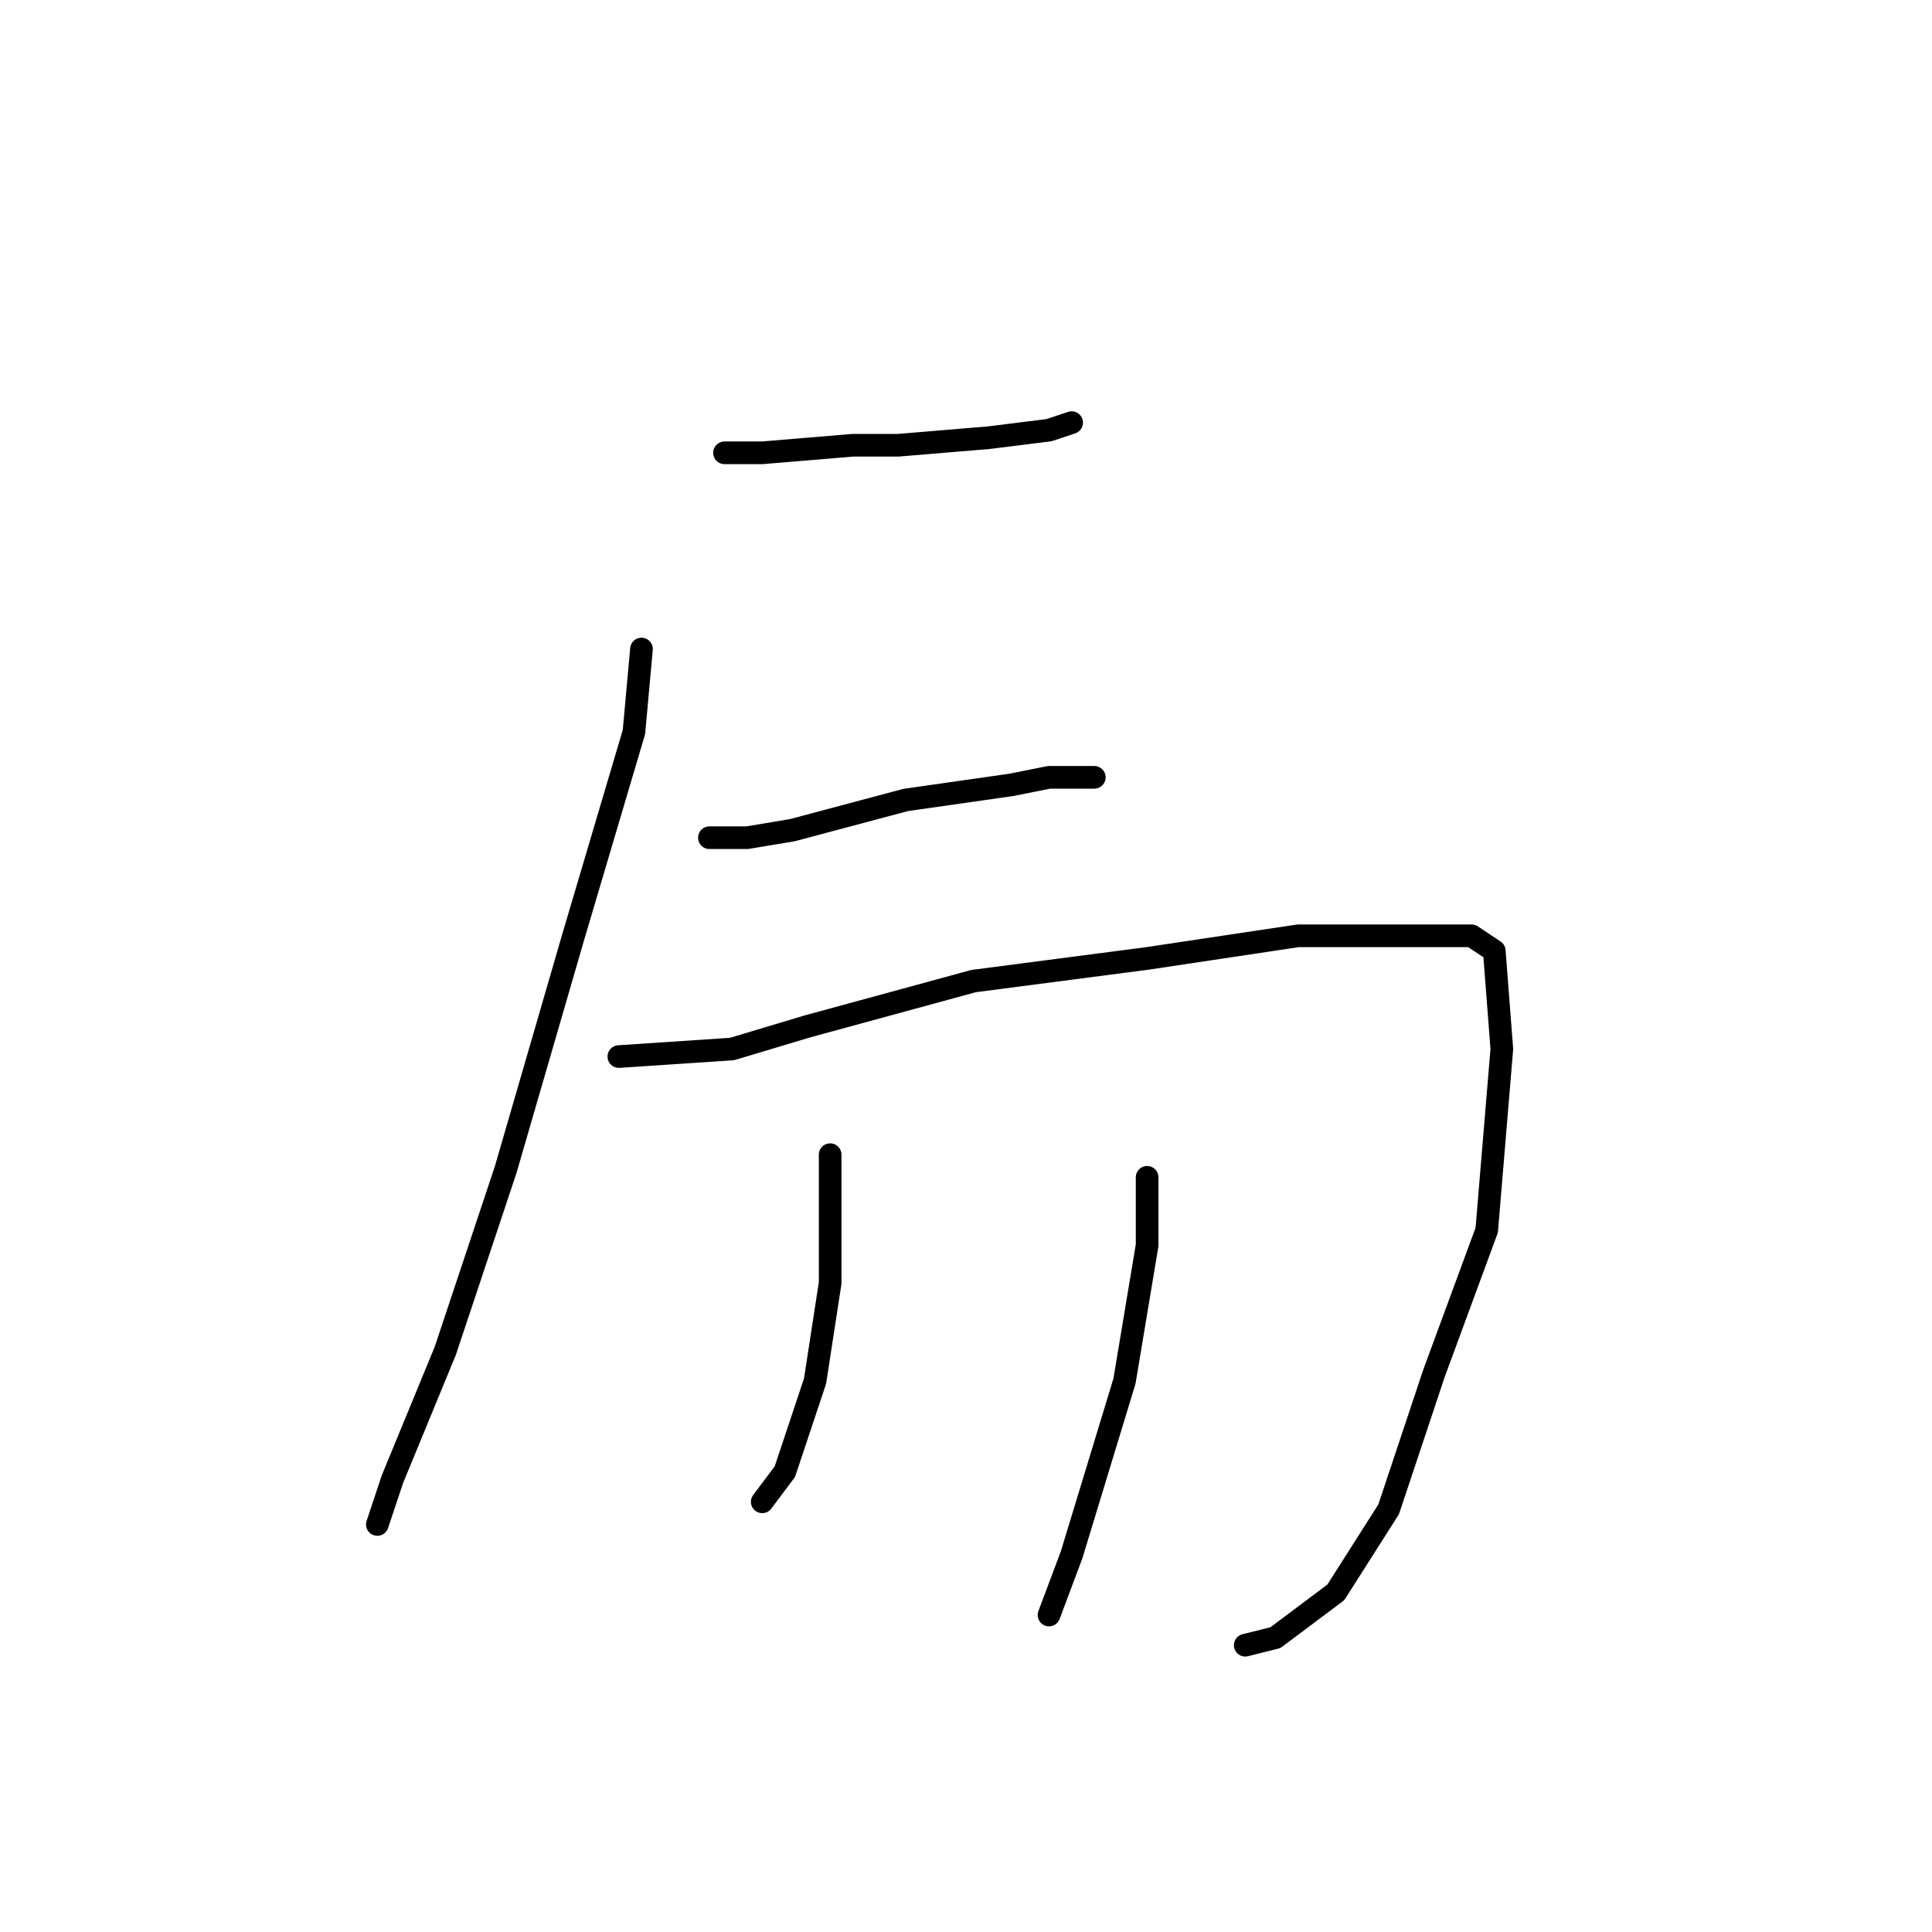 <?xml version="1.0" standalone="no"?>
    <svg width="256" height="256" xmlns="http://www.w3.org/2000/svg" version="1.1">
    <polyline stroke="black" stroke-width="3" stroke-linecap="round" fill="transparent" stroke-linejoin="round" points="96 60 101 60 113 59 119 59 131 58 139 57 142 56 142 56 " />
        <polyline stroke="black" stroke-width="3" stroke-linecap="round" fill="transparent" stroke-linejoin="round" points="85 86 84 97 76 124 67 155 59 179 52 196 50 202 50 202 " />
        <polyline stroke="black" stroke-width="3" stroke-linecap="round" fill="transparent" stroke-linejoin="round" points="94 111 99 111 105 110 120 106 134 104 139 103 145 103 145 103 " />
        <polyline stroke="black" stroke-width="3" stroke-linecap="round" fill="transparent" stroke-linejoin="round" points="82 140 97 139 107 136 129 130 152 127 172 124 186 124 195 124 198 126 199 139 197 163 190 182 184 200 177 211 169 217 165 218 165 218 " />
        <polyline stroke="black" stroke-width="3" stroke-linecap="round" fill="transparent" stroke-linejoin="round" points="110 153 110 170 108 183 104 195 101 199 101 199 " />
        <polyline stroke="black" stroke-width="3" stroke-linecap="round" fill="transparent" stroke-linejoin="round" points="152 156 152 165 149 183 142 206 139 214 139 214 " />
        </svg>